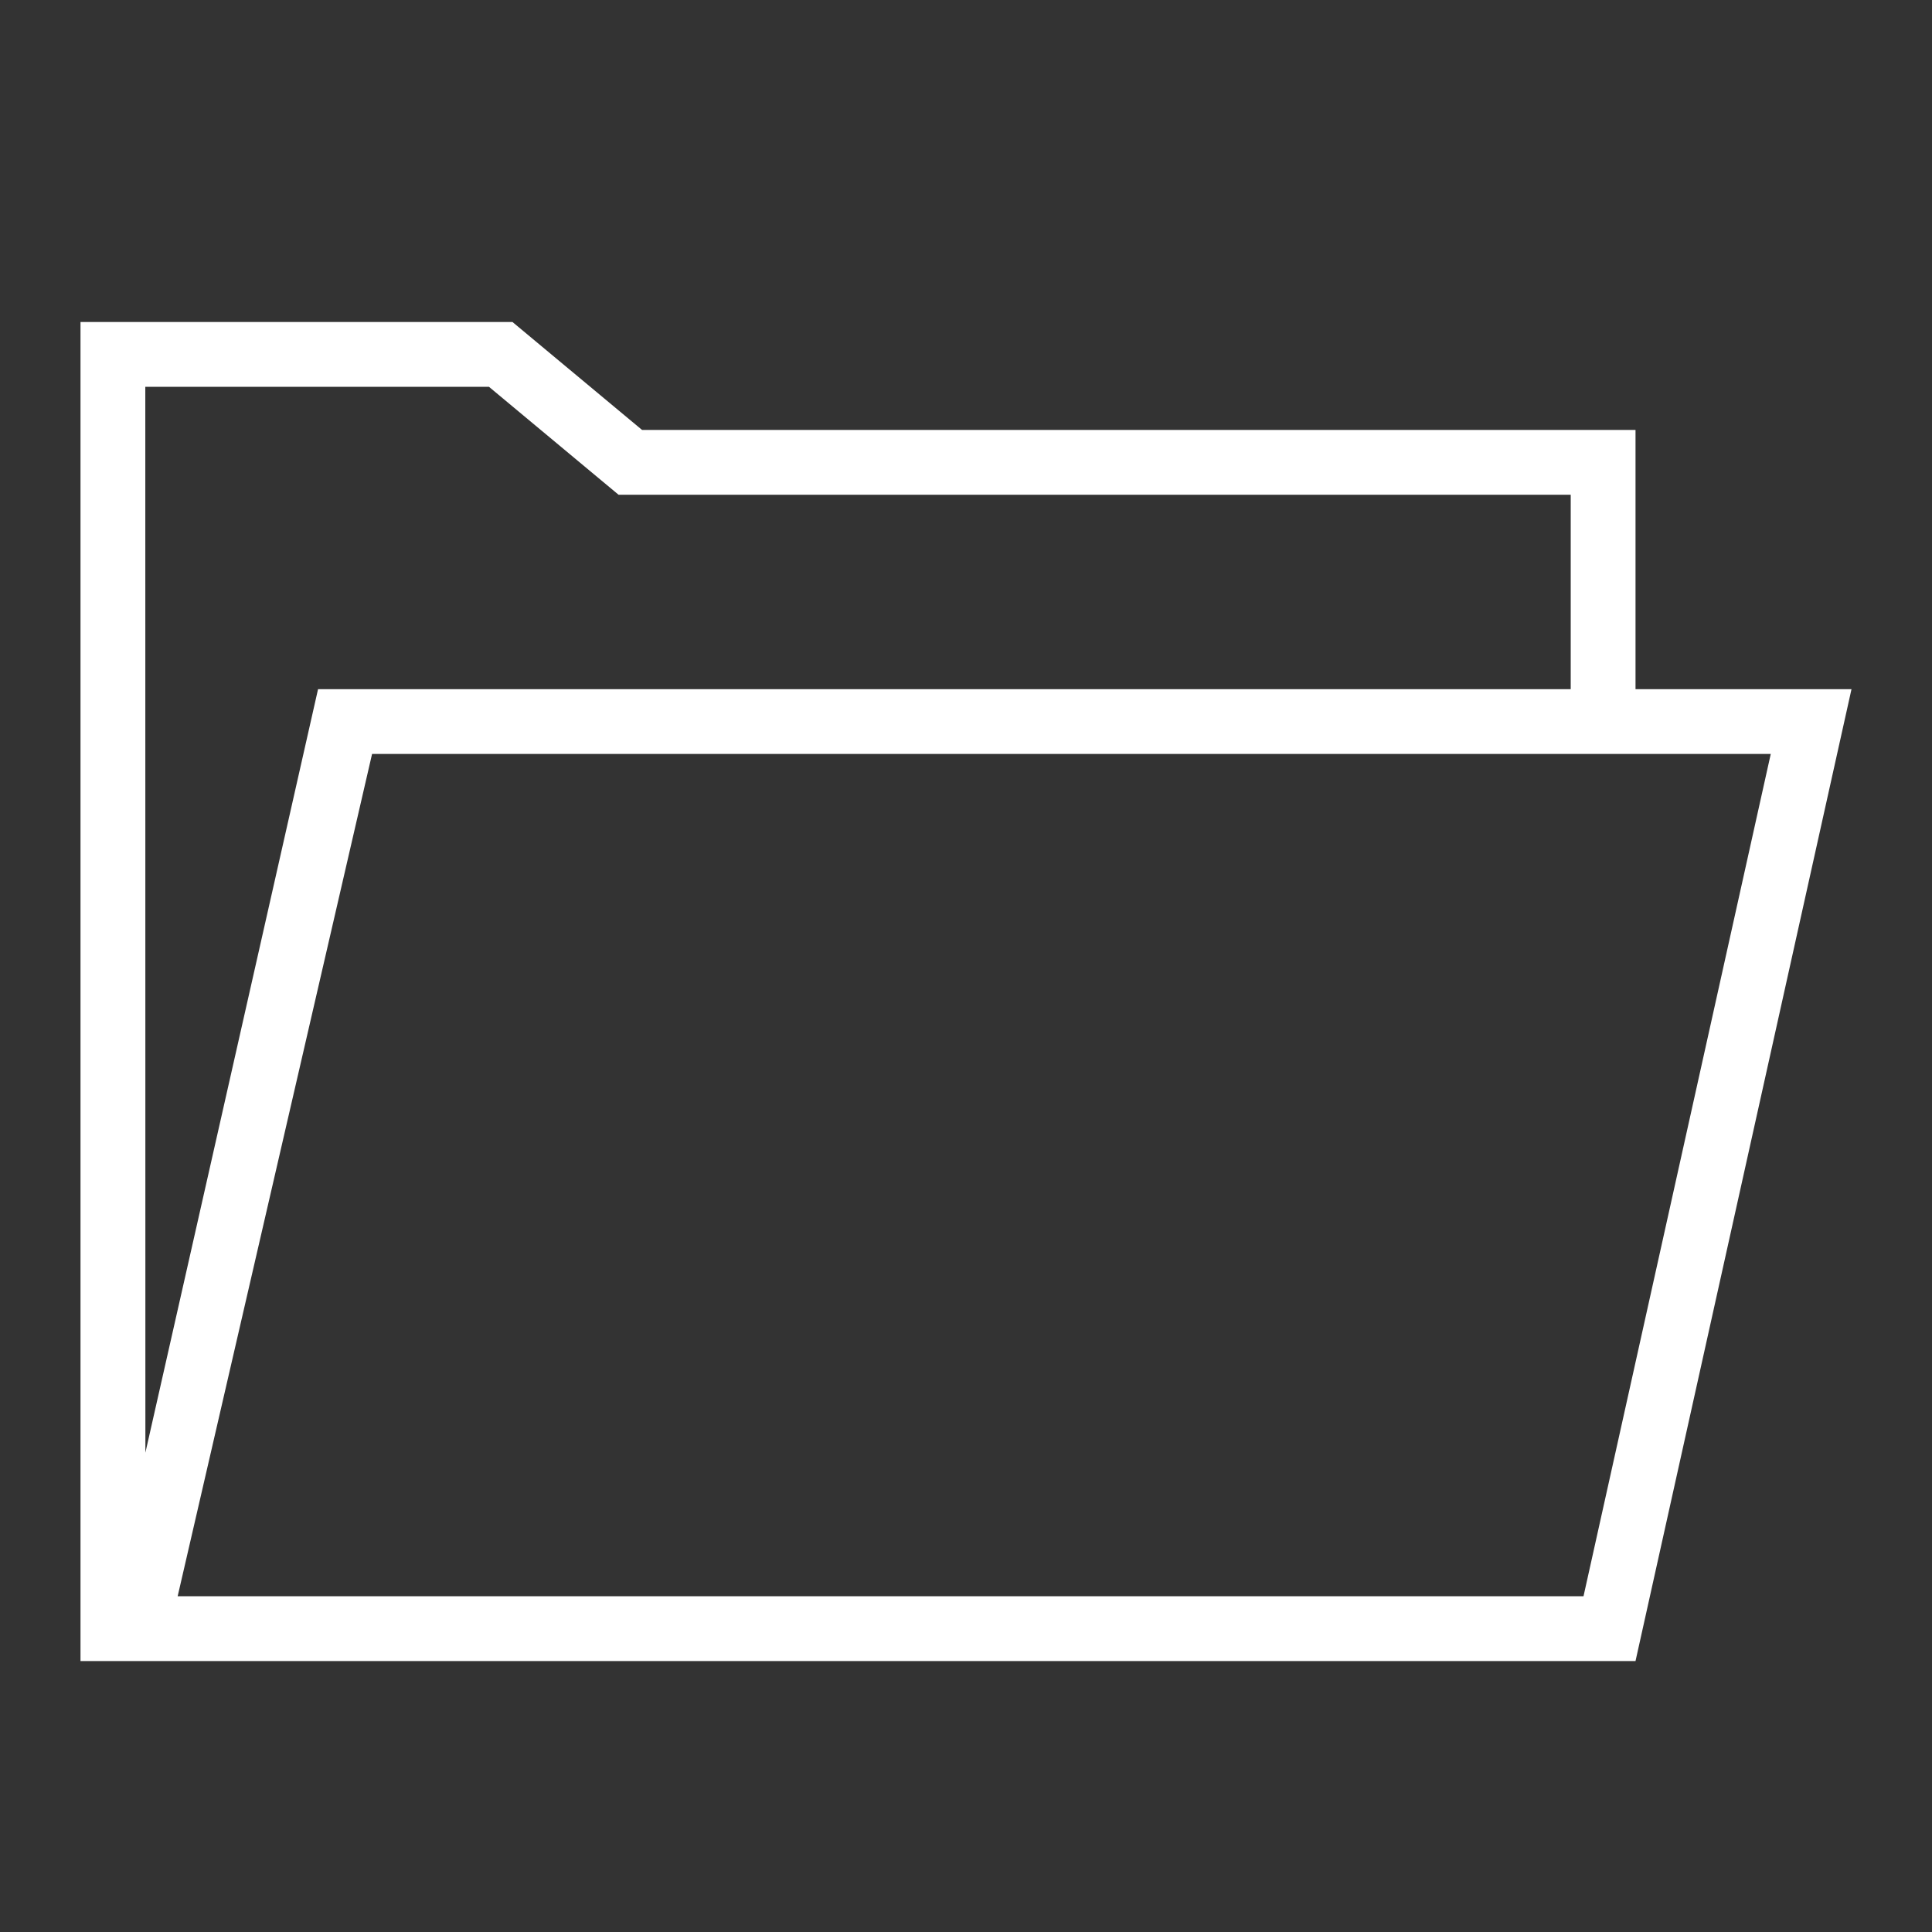 <svg width="24" height="24" viewBox="0 0 24 24" fill="none" xmlns="http://www.w3.org/2000/svg">
<rect x="0" y="0" width="24" height="24" fill="#333333" stroke="none"/>
<path d="M1 4H6.366L7.976 5.341H20.317V8.561H23L20.317 20.634H1L1 4ZM21.997 9.366H4.622L2.207 19.829H19.671L21.997 9.366ZM1.805 4.805L1.806 18.046L3.951 8.561H19.512V6.146H7.684L6.074 4.805L1.805 4.805Z" fill="white"/>
</svg>
